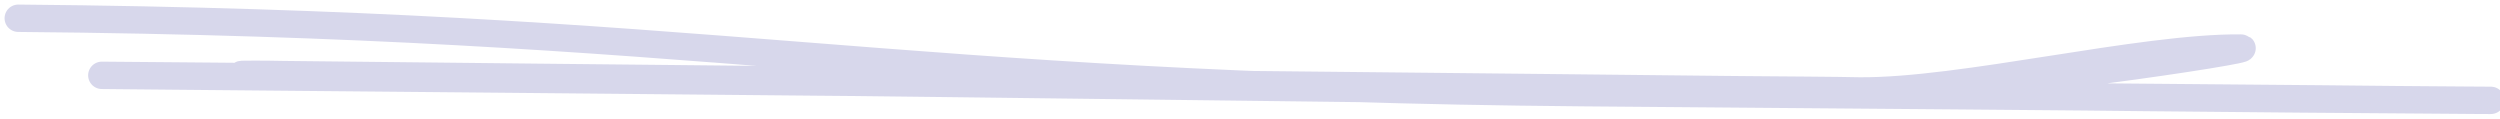 <svg width="274" height="13" viewBox="0 0 274 13" fill="none" xmlns="http://www.w3.org/2000/svg">
<path d="M2 2C78.035 2.657 97.073 9.511 173.559 10.157C200.573 10.386 228.297 10.592 254.563 10.842C259.785 10.892 265.235 10.958 271.092 10.99C273.969 11.006 273.478 11.002 270.388 10.983C245.78 10.826 222.967 10.562 201.459 10.32C156.679 9.817 114.996 9.249 69.93 8.75C59.592 8.636 28.214 8.303 39.217 8.4C102.48 8.96 140.039 9.424 203.803 9.967M203.803 9.967C215.023 10.062 234.641 5.163 245.603 5.266C248 5.289 217.172 10.077 203.803 9.967ZM203.803 9.967C145.076 9.483 147.748 9.494 89.742 8.99C65.952 8.783 43.443 8.538 19.523 8.337C17.336 8.318 15.331 8.296 13.192 8.277C2.9 8.183 34.209 8.452 44.492 8.546C93.212 8.992 143.409 9.39 191.846 9.845C194.579 9.871 201.746 9.912 203.803 9.967ZM203.803 9.967C204.236 9.978 202.175 9.959 201.459 9.952C190.672 9.845 180.308 9.726 169.808 9.613C133.407 9.221 95.804 8.862 59.145 8.477C49.725 8.378 40.175 8.281 31.011 8.176C30.007 8.164 29.175 8.138 27.963 8.142C21.541 8.163 37.799 8.281 43.085 8.342C82.528 8.803 125.211 9.19 164.884 9.643C173.582 9.742 182.224 9.899 192.55 9.953" stroke="#D7D7EB" stroke-width="3" stroke-linecap="round"/>
</svg>
